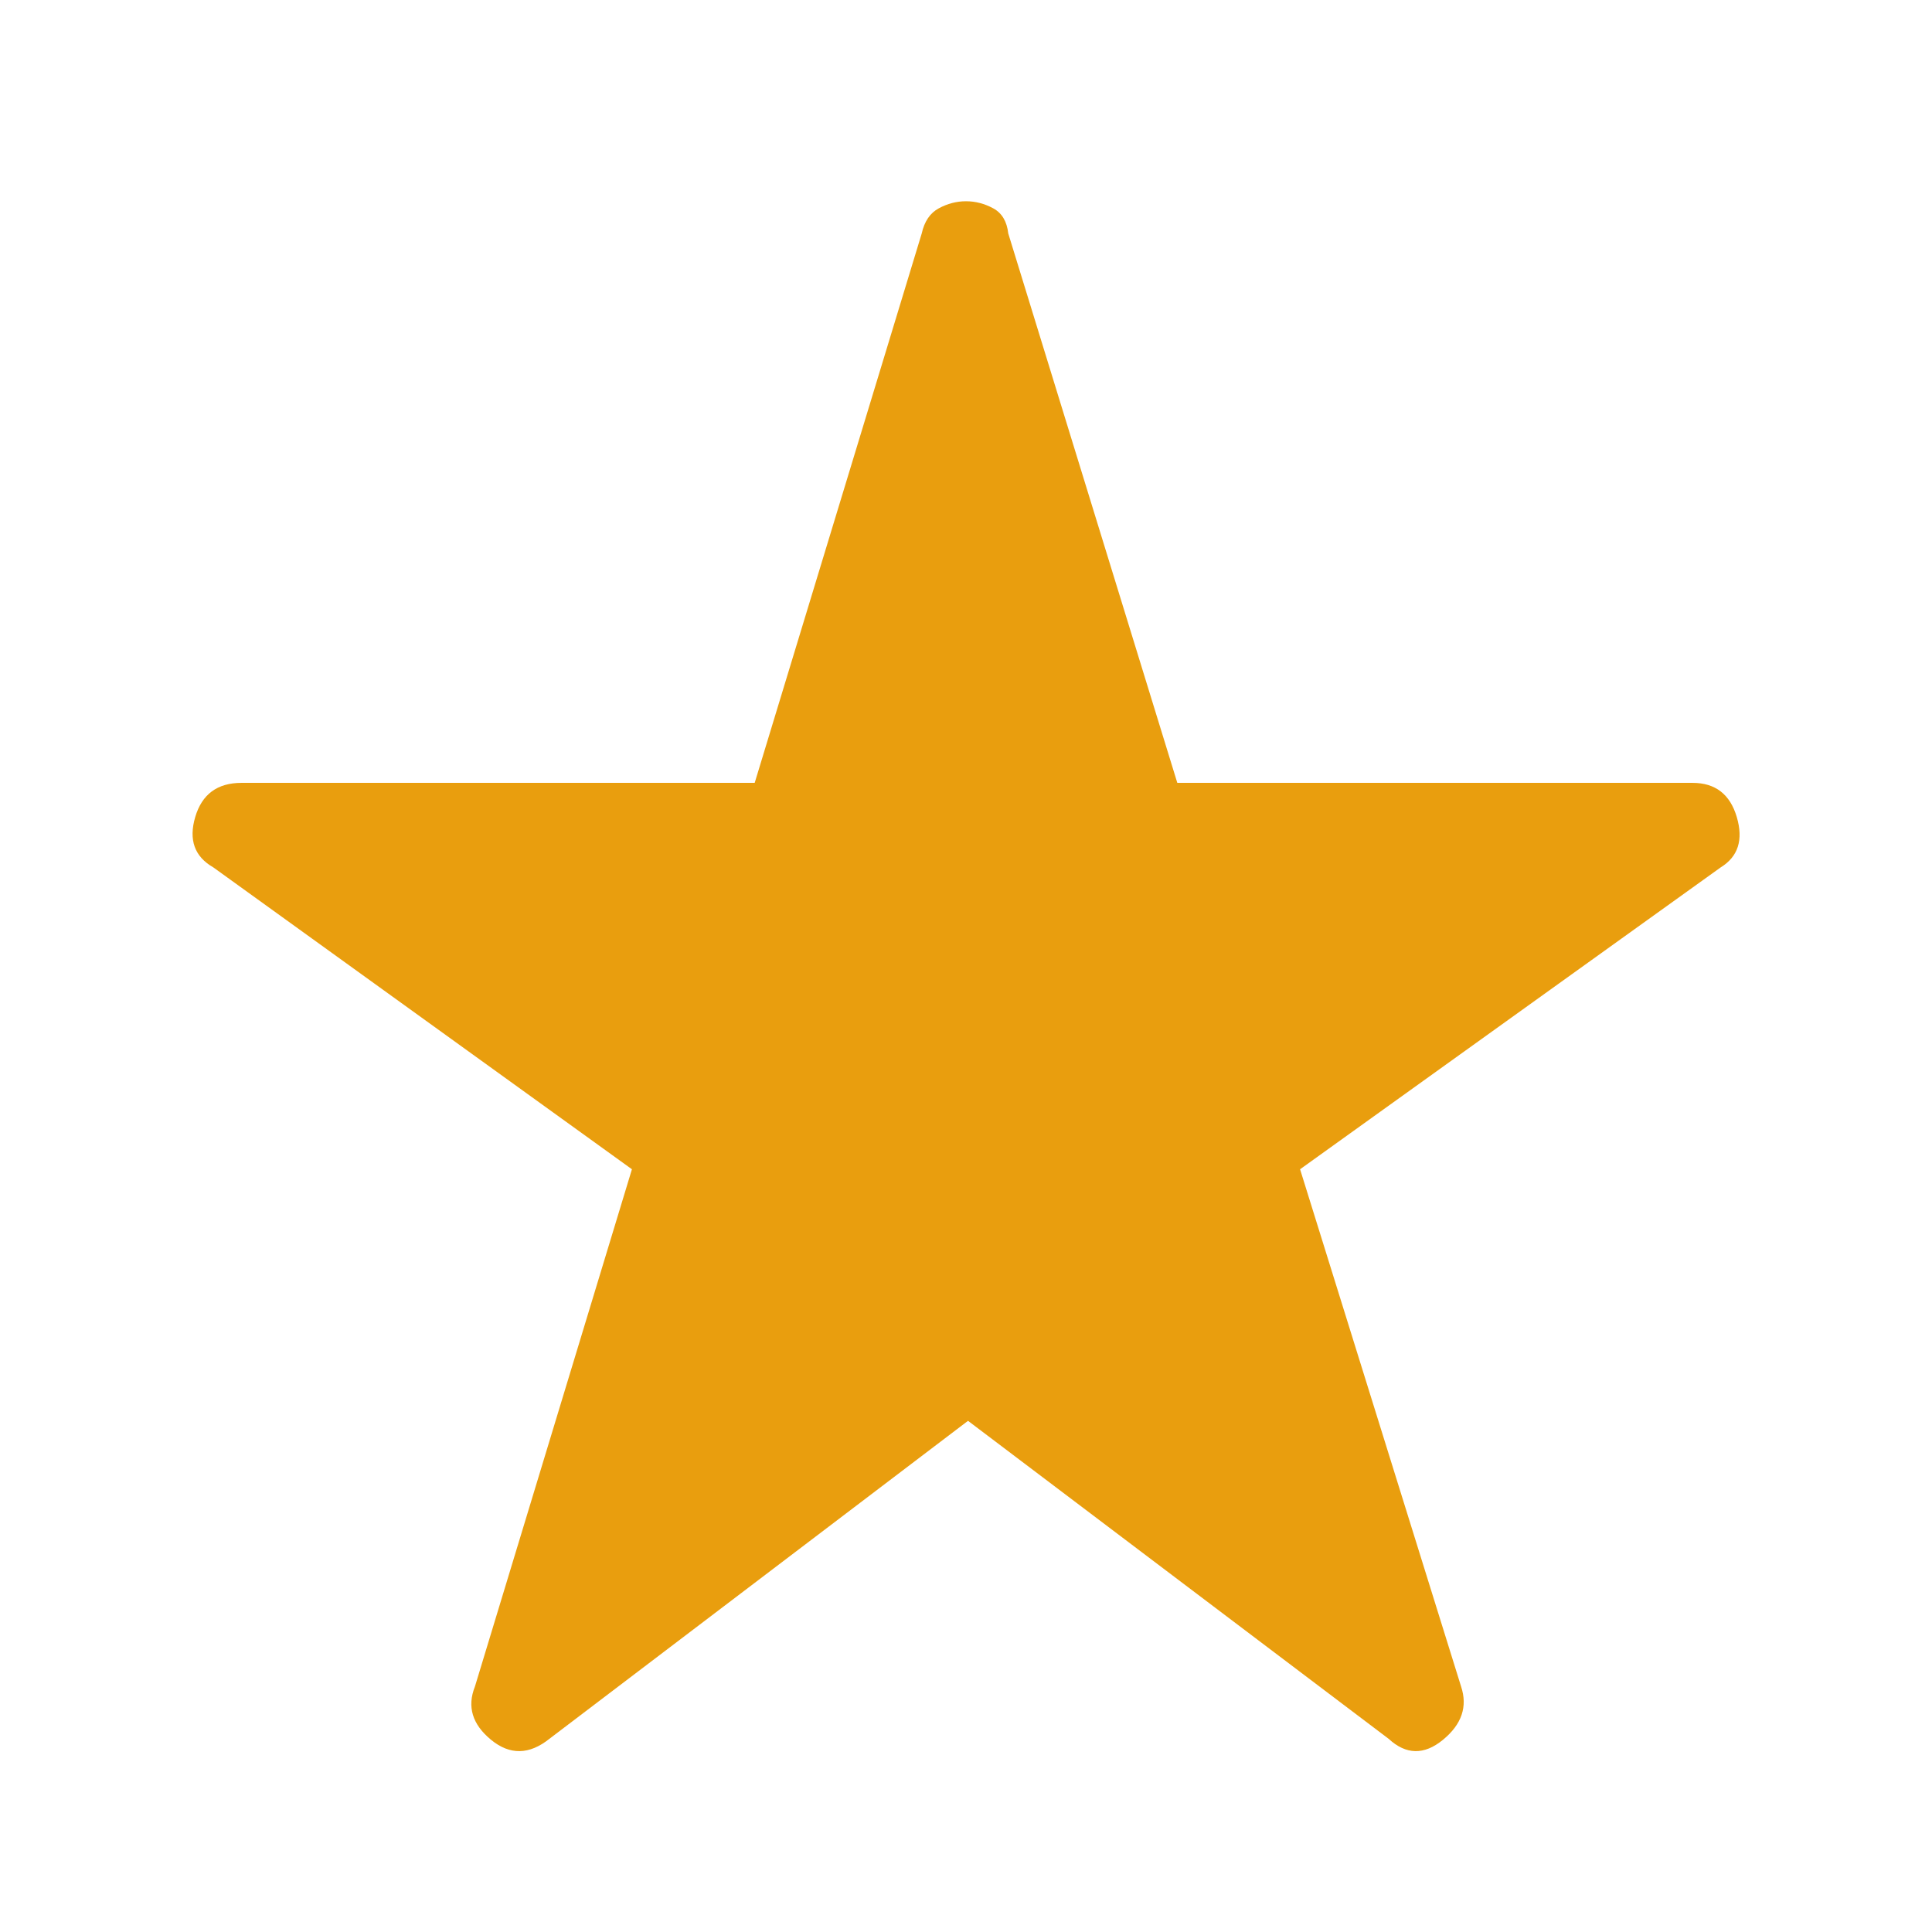 <svg xmlns="http://www.w3.org/2000/svg" height="48" viewBox="0 96 960 960" width="48"><path fill="#e99e0e" d="M273 960q-15 12-29 .5t-8-26.5l78-257-208-150q-14-8-9-25t23-17h255l83-273q2-9 8.5-12.5T480 196q7 0 13.5 3.5T501 212l84 273h256q17 0 22 17t-8 25L646 677l80 257q5 15-9 26.5t-27-.5L481 802 273 960Z"/></svg>
